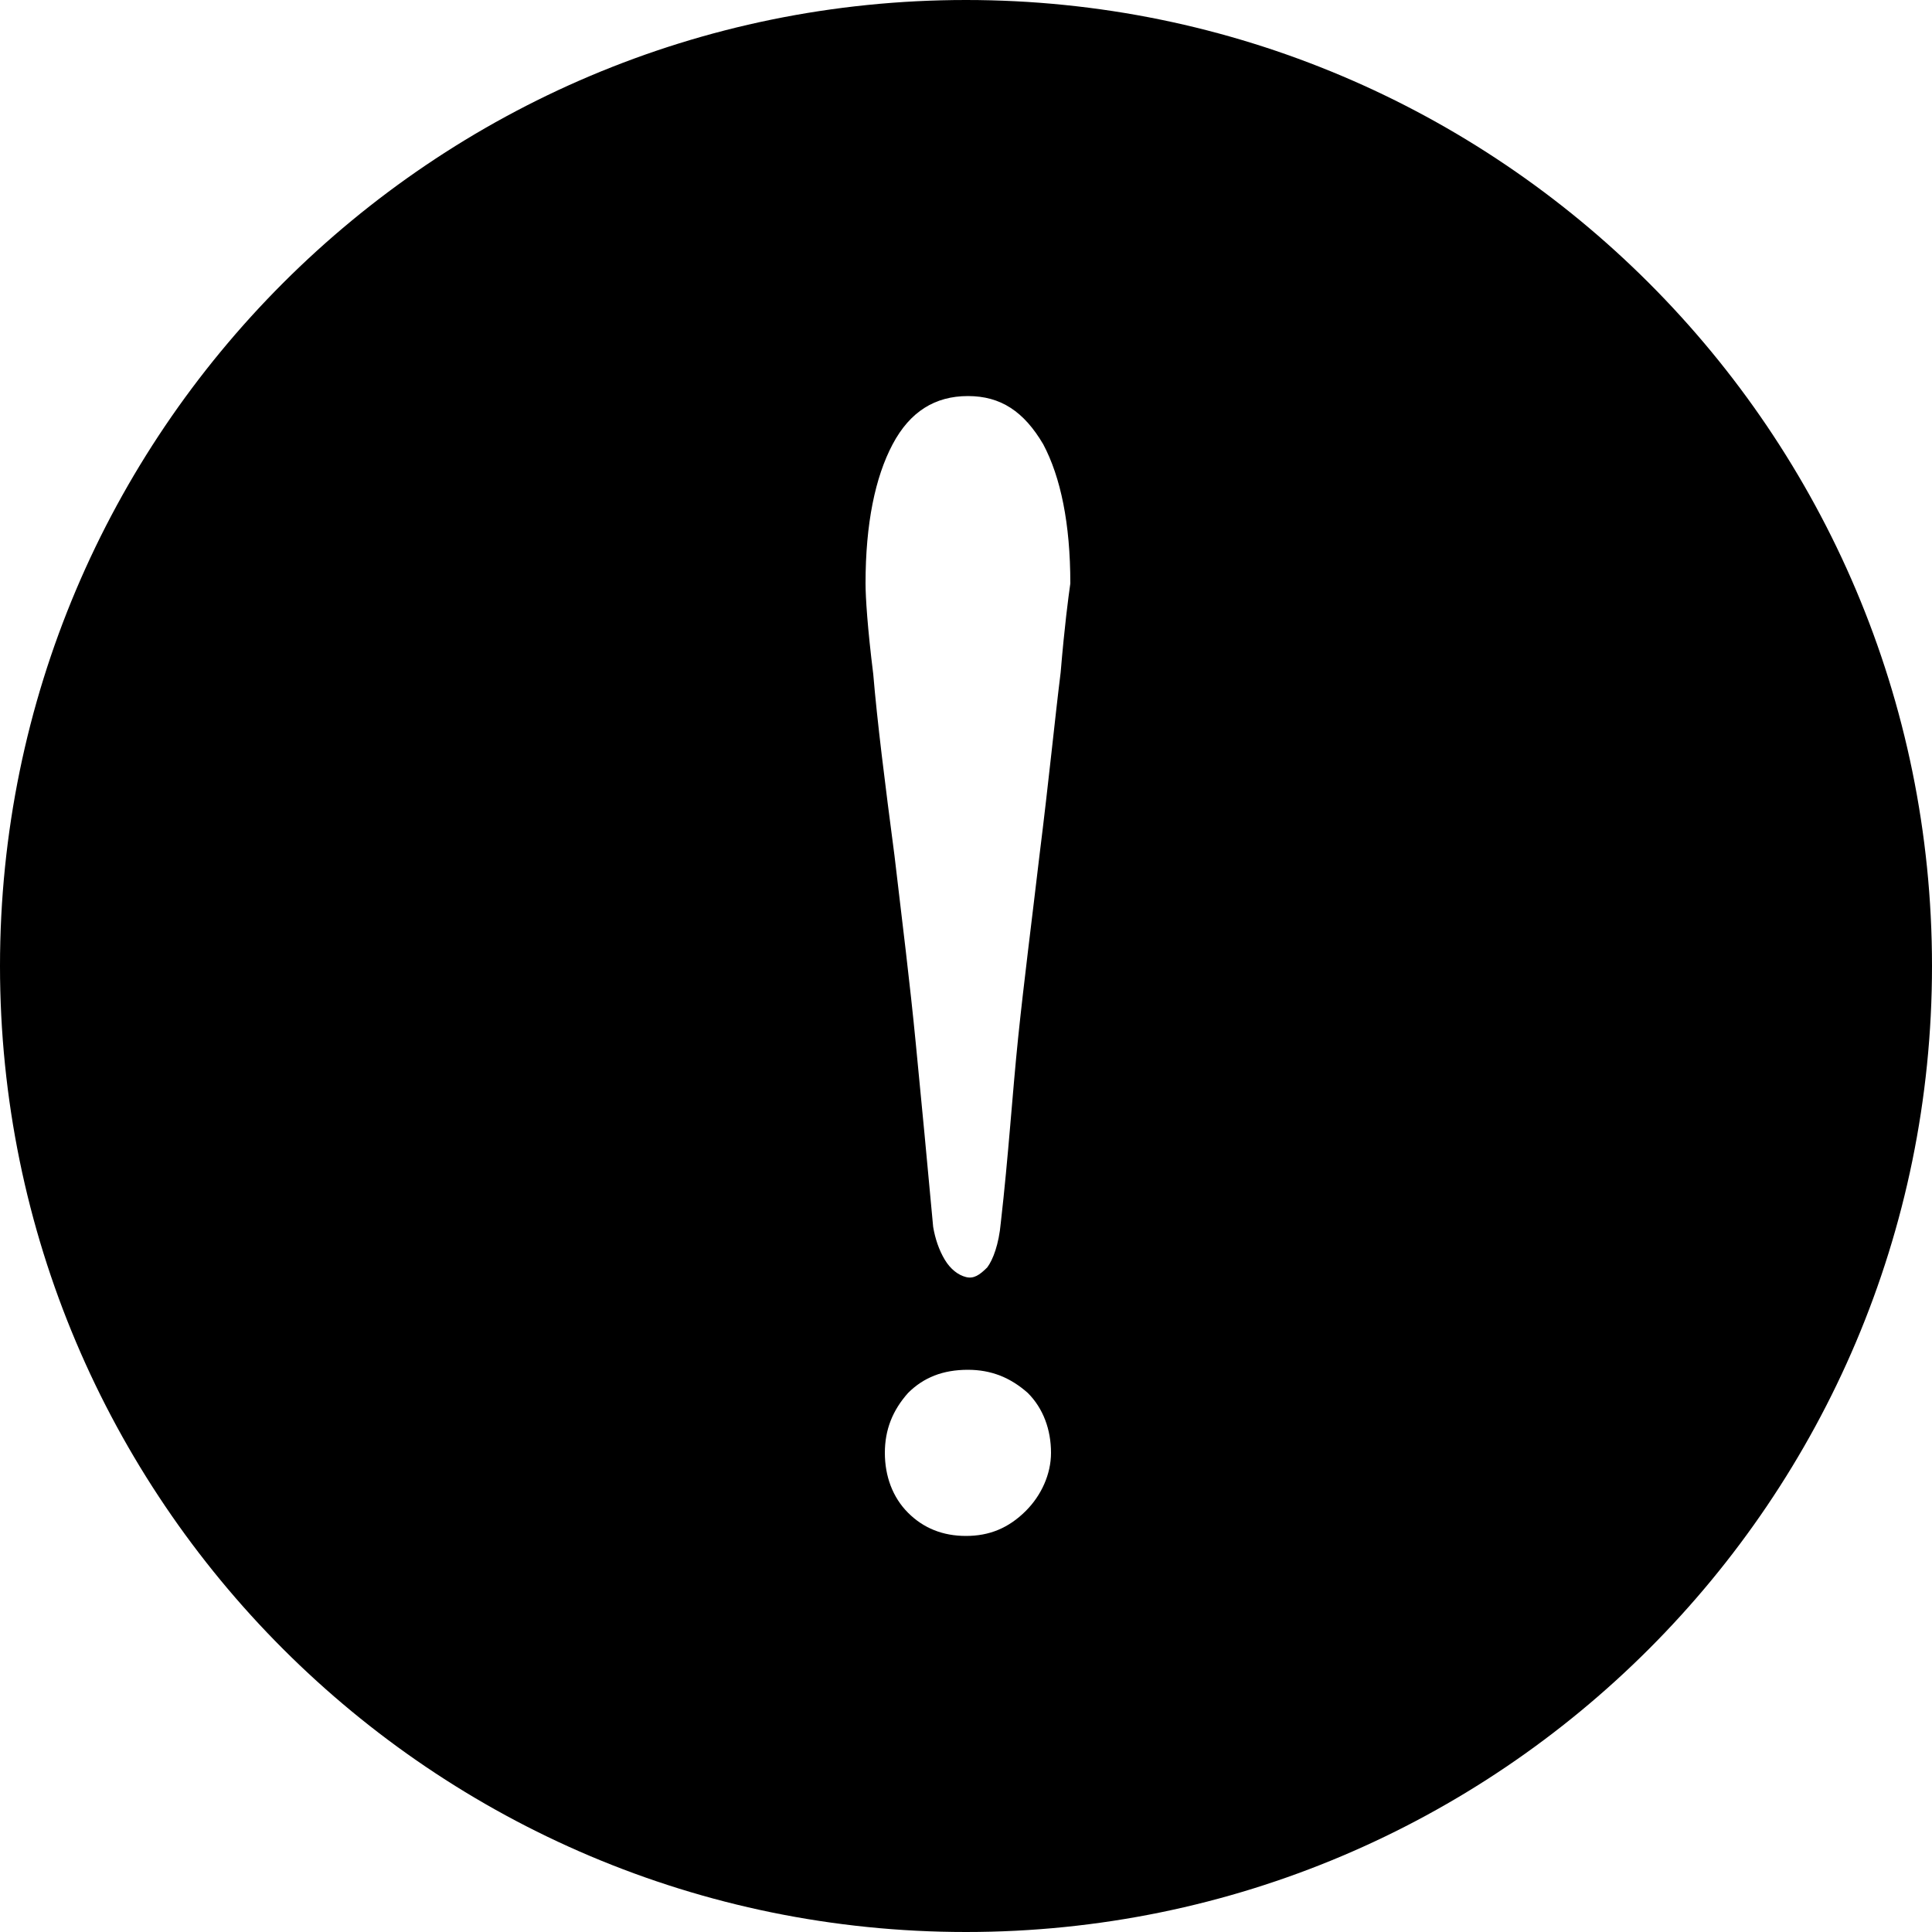 <svg id="simple__exclamation-mark_base" xmlns="http://www.w3.org/2000/svg" viewBox="0 0 100 100">
<path d="M50,0C22.4,0,0,22.4,0,50s22.4,50,50,50s50-22.4,50-50S77.6,0,50,0z M53.1,78.2c-0.9,0.9-1.9,1.3-3.1,1.3s-2.2-0.4-3-1.2
	c-0.8-0.8-1.2-1.9-1.2-3.1c0-1.2,0.4-2.2,1.2-3.1c0.8-0.8,1.8-1.2,3.1-1.2c1.2,0,2.2,0.4,3.1,1.2c0.8,0.8,1.2,1.9,1.2,3.1
	C54.4,76.3,53.9,77.4,53.1,78.2z M54.9,34.8c-0.3,2.4-0.6,5.5-1.1,9.5c-0.4,3.4-0.8,6.5-1.1,9.4c-0.3,2.9-0.5,6.1-0.9,9.6
	c-0.1,1.1-0.4,1.9-0.7,2.3c-0.4,0.4-0.7,0.6-1.1,0.5c-0.4-0.1-0.8-0.4-1.1-0.9c-0.3-0.5-0.5-1.1-0.6-1.7c-0.3-3.3-0.6-6.4-0.9-9.5
	c-0.3-3.1-0.7-6.3-1.1-9.7c-0.5-3.8-0.9-7-1.1-9.4c-0.3-2.4-0.4-4-0.4-4.7c0-3.1,0.5-5.5,1.4-7.2c0.9-1.7,2.2-2.5,3.9-2.5
	s2.9,0.8,3.9,2.5c0.9,1.7,1.4,4.1,1.4,7.2C55.3,30.9,55.1,32.4,54.9,34.8z"/>
</svg>
